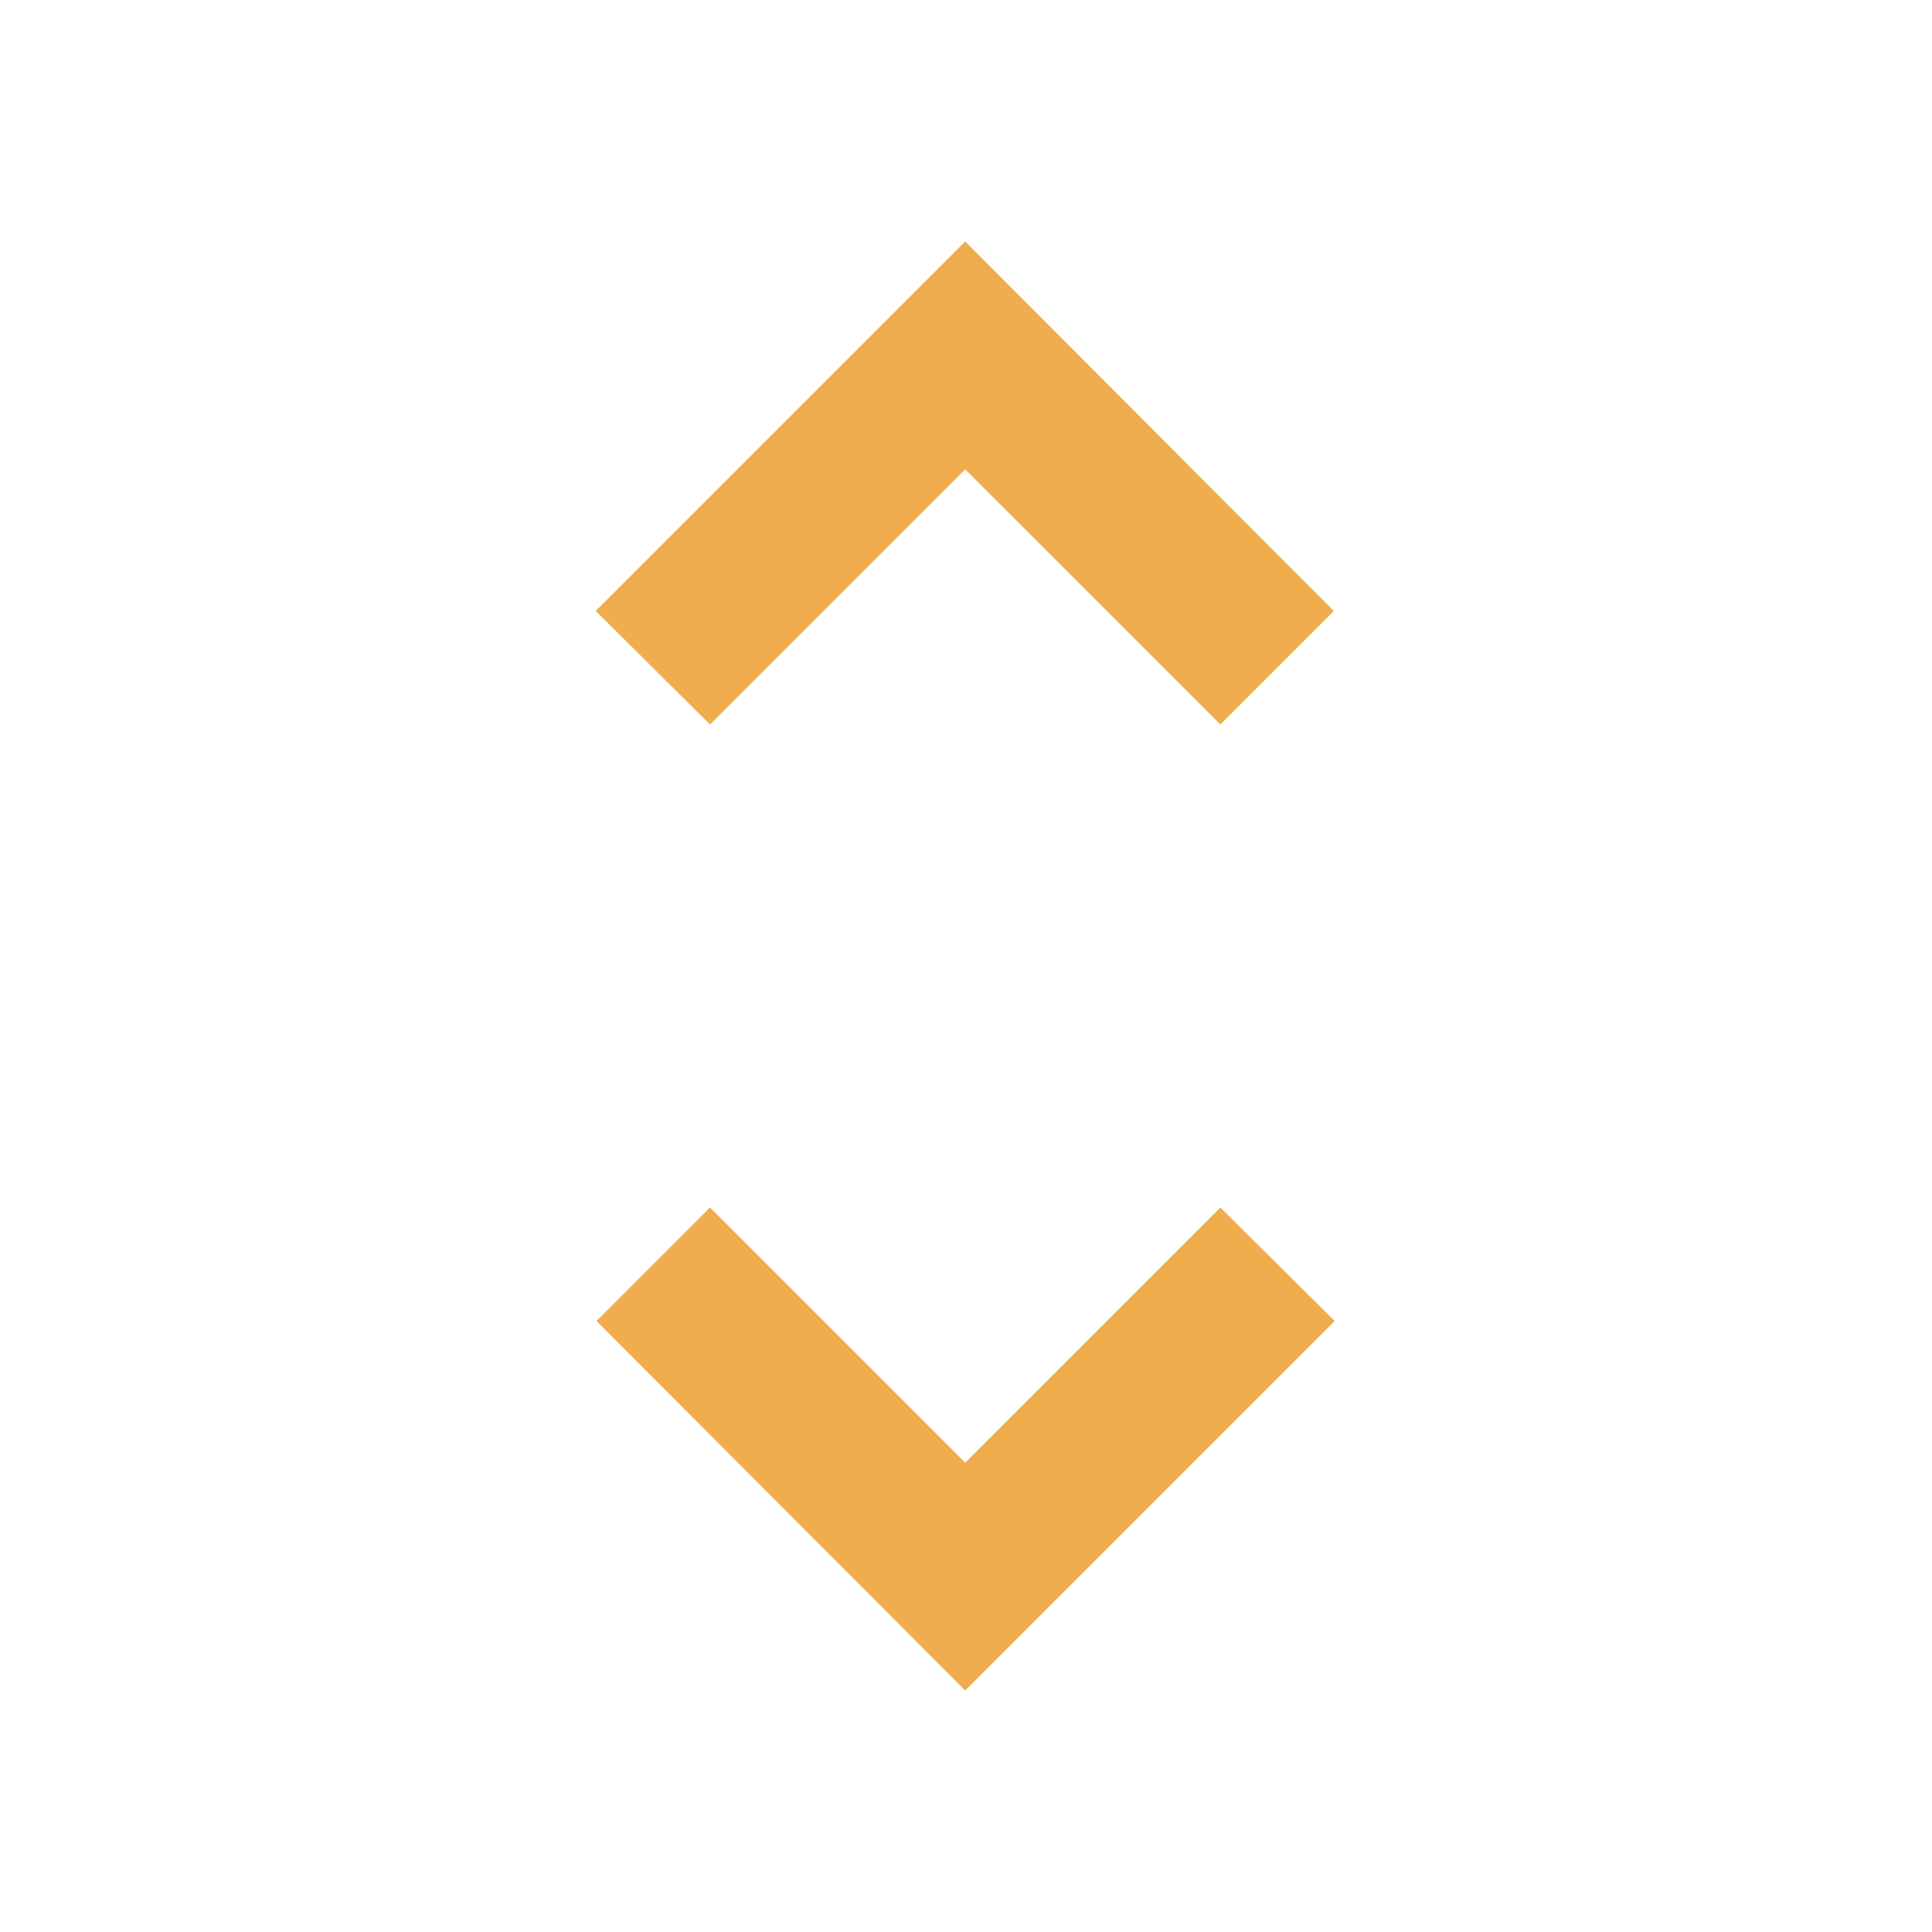 <svg width="24" height="24" viewBox="0 0 24 24" version="1.1" xmlns="http://www.w3.org/2000/svg" xmlns:xlink="http://www.w3.org/1999/xlink">
<title>unfold_more</title>
<desc>Created using Figma</desc>
<g id="Canvas" transform="translate(-15795 -2796)">
<g id="Icons/Yellow/unfold_more">
<g id="Icons/Dark/unfold_more">
<g id="Shape">
<use xlink:href="#path0_fill" transform="translate(15802.4 2799)" fill="#F0AD4E"/>
</g>
</g>
</g>
</g>
<defs>
<path id="path0_fill" fill-rule="evenodd" d="M 4.59 2.83L 7.76 6L 9.17 4.59L 4.59 0L 0 4.59L 1.42 6L 4.59 2.83ZM 4.59 15.17L 1.42 12L 0.01 13.41L 4.59 18L 9.18 13.41L 7.76 12L 4.59 15.17Z"/>
</defs>
</svg>
